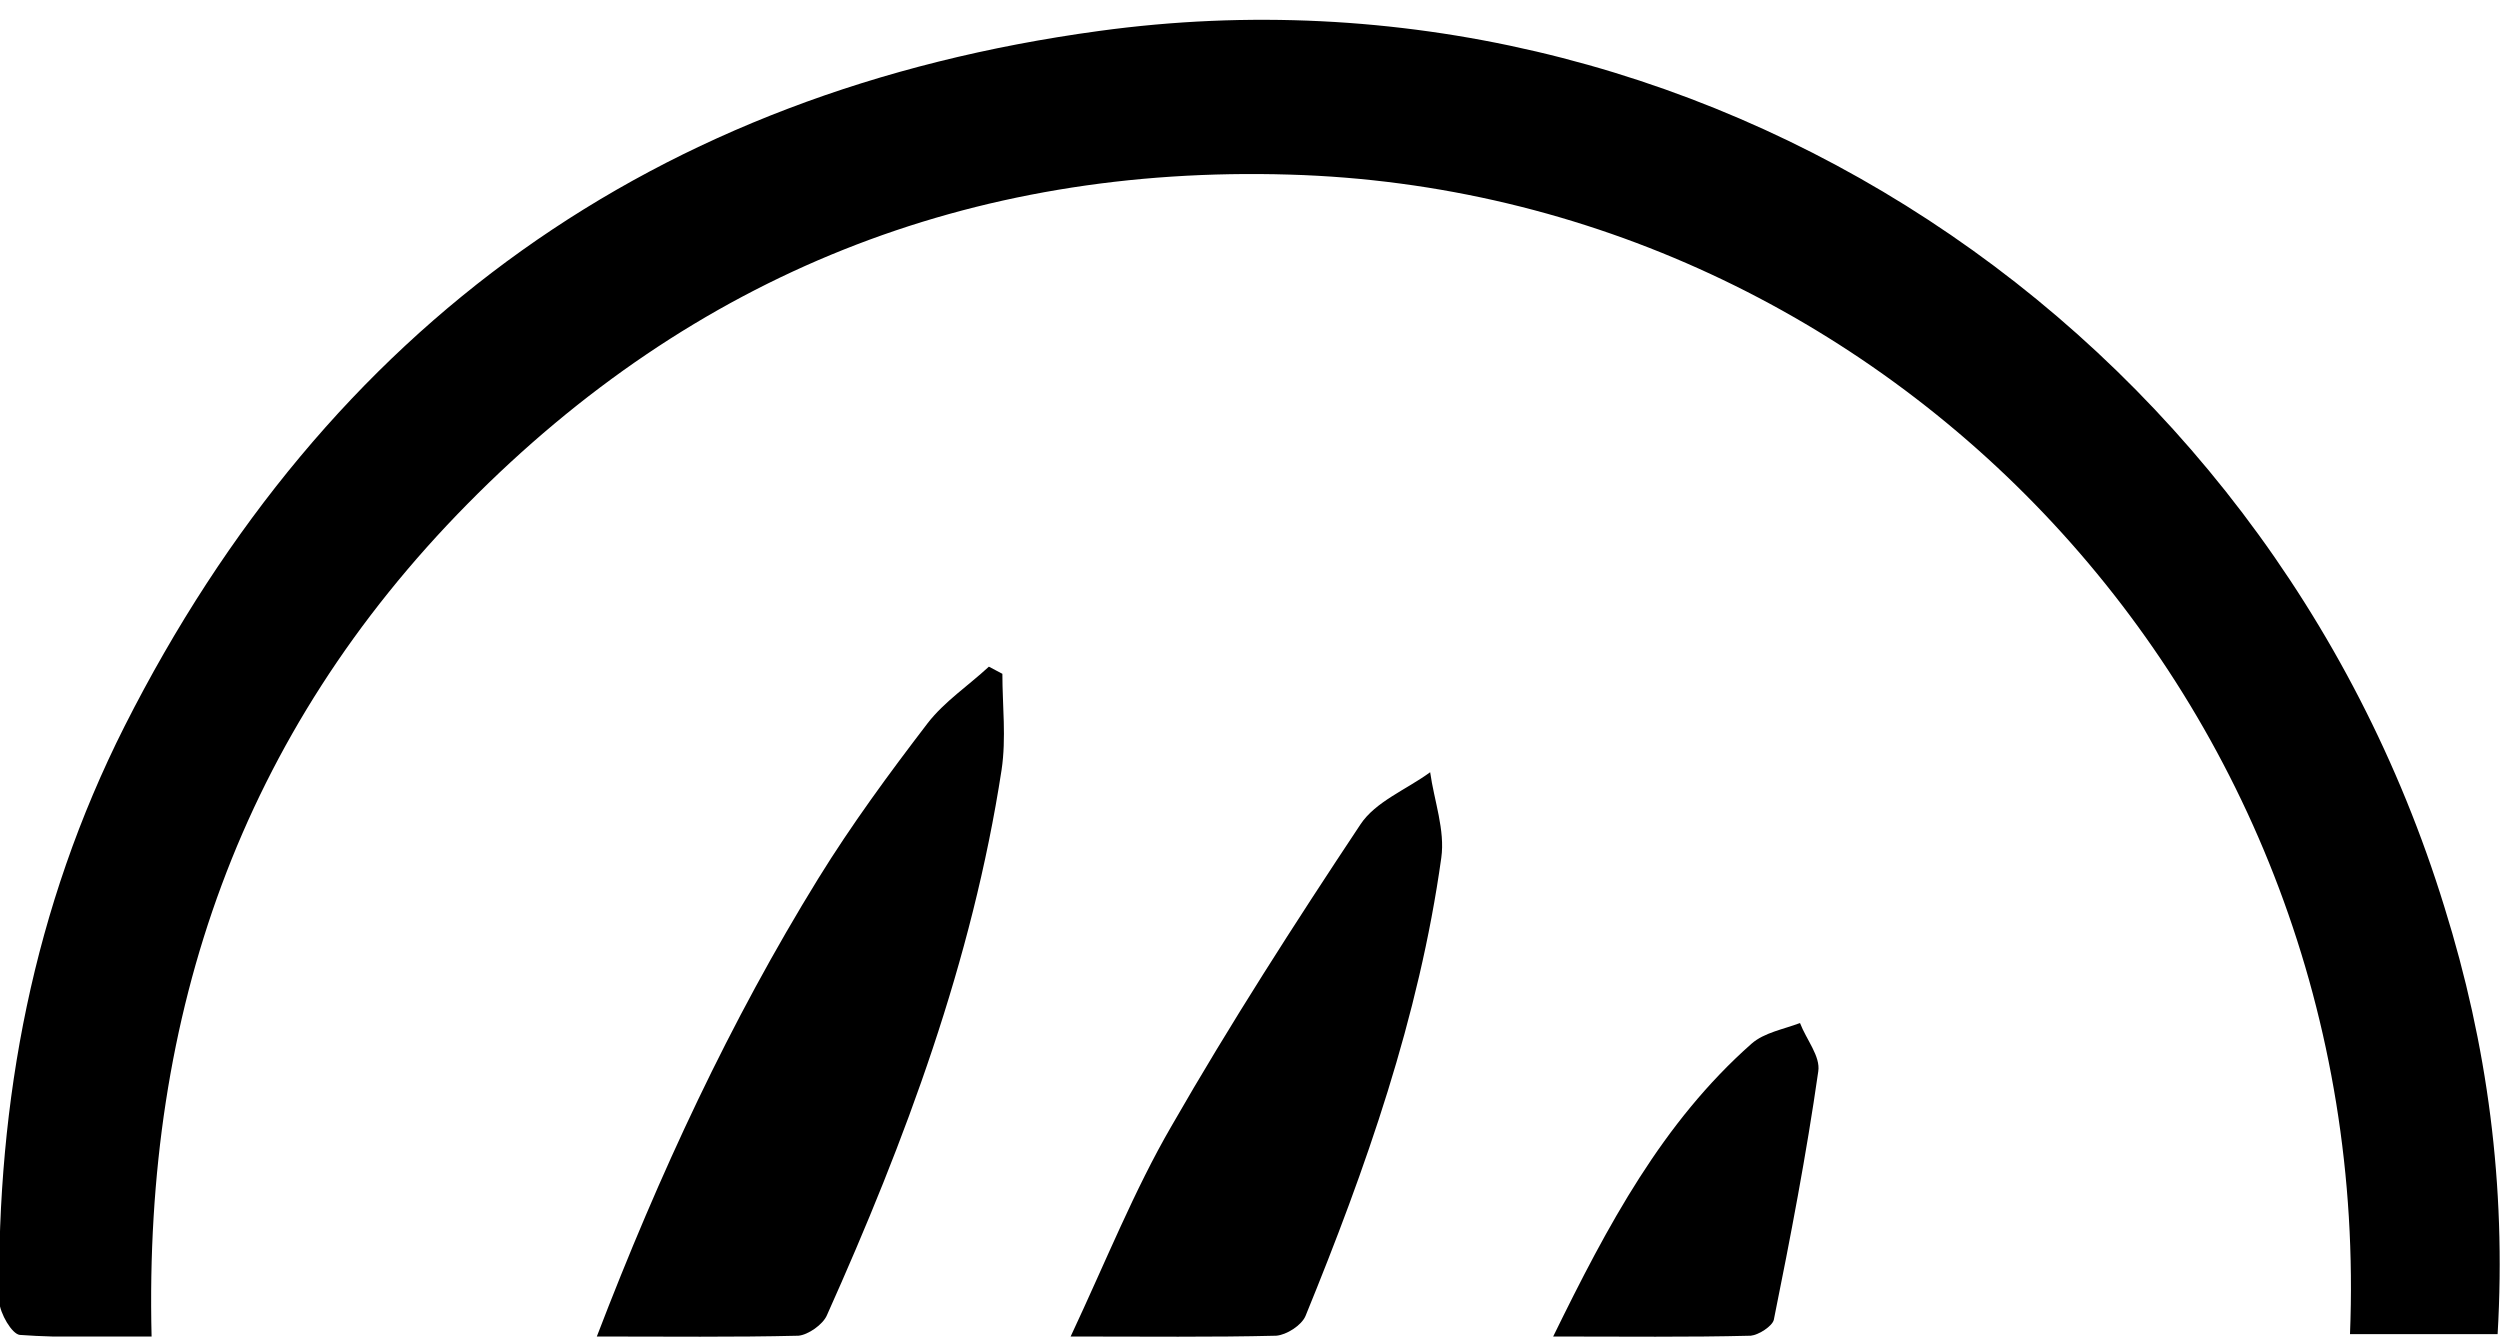 <?xml version="1.0" encoding="utf-8"?>
<!-- Generator: Adobe Illustrator 27.3.1, SVG Export Plug-In . SVG Version: 6.00 Build 0)  -->
<svg version="1.1" id="Calque_1" xmlns="http://www.w3.org/2000/svg" xmlns:xlink="http://www.w3.org/1999/xlink" x="0px" y="0px"
	 viewBox="0 0 315 168.4" style="enable-background:new 0 0 315 168.4;" xml:space="preserve">
<path d="M314.7,168.1c-6.5,0-12.6,0-18.6,0C299.3,88.3,237.7,24.2,162.5,22c-40.3-1.2-75.1,12.6-103.6,41.5
	c-28.5,28.9-40.8,64.1-39.8,104.9c-5.7,0-11.2,0.2-16.6-0.2c-1-0.1-2.5-2.7-2.6-4.2c-0.3-25.4,4.3-49.7,15.8-72.5
	c25.6-50.6,66.9-80,122.8-87.6c75.2-10.3,146.9,37,169.5,110.4C313.4,131.6,315.8,149.3,314.7,168.1z"/>
<path d="M75.2,168.4c7.9-20.6,16.8-39.7,27.9-57.7c4.2-6.8,8.9-13.2,13.8-19.6c2.1-2.7,5.1-4.7,7.7-7.1c0.6,0.3,1.1,0.6,1.7,0.9
	c0,4,0.5,8.1-0.1,12.1c-3.7,24.1-12.1,46.6-22,68.7c-0.5,1.2-2.4,2.5-3.6,2.6C92.4,168.5,84.3,168.4,75.2,168.4z"/>
<path d="M134.9,168.4c4.5-9.6,8-18.4,12.7-26.5c7.4-12.9,15.5-25.5,23.8-38c1.9-2.9,5.8-4.4,8.8-6.6c0.5,3.6,1.9,7.3,1.4,10.8
	c-2.8,20.1-9.5,39.1-17.1,57.7c-0.5,1.2-2.4,2.4-3.7,2.5C152.7,168.5,144.6,168.4,134.9,168.4z"/>
<path d="M195.7,168.4c6.9-14.1,13.8-27,25-36.9c1.6-1.4,4-1.8,6.1-2.6c0.8,2.1,2.6,4.2,2.3,6.1c-1.5,10.5-3.5,20.9-5.6,31.3
	c-0.2,0.8-1.9,1.9-2.9,2C212.7,168.5,204.8,168.4,195.7,168.4z"/>
</svg>
